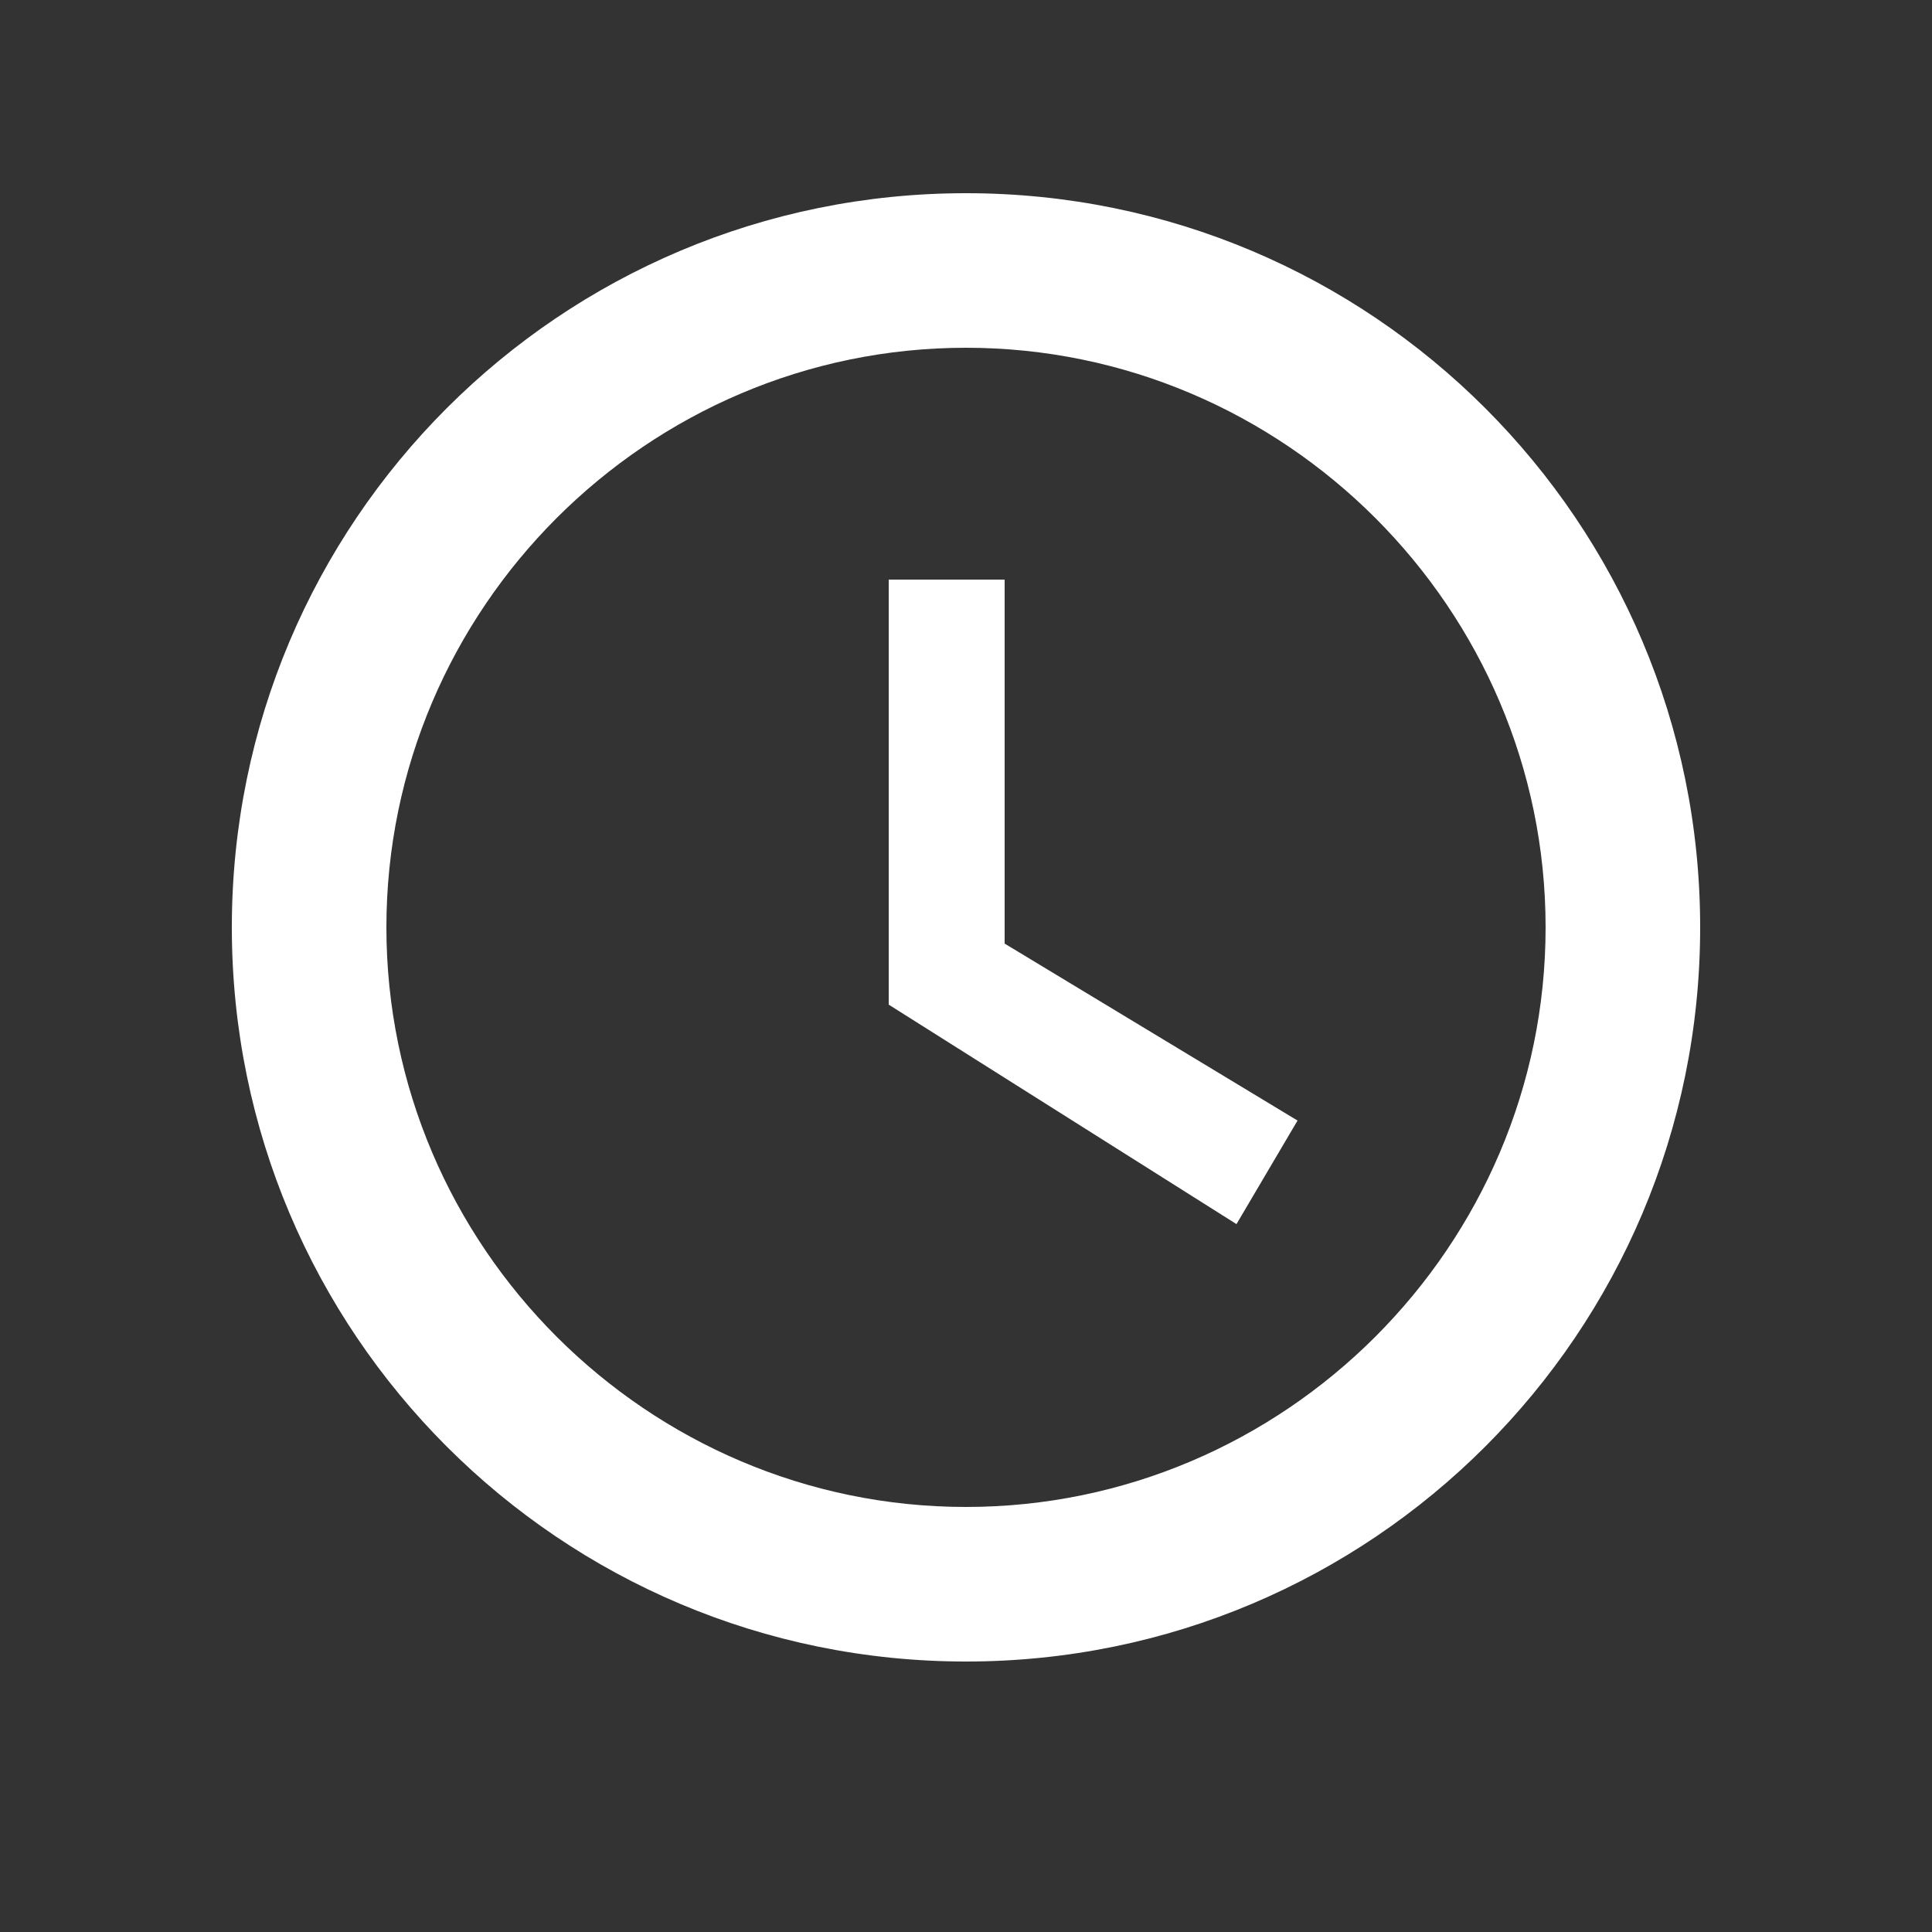 <svg width="25" height="25" viewBox="0 0 25 25" fill="none" xmlns="http://www.w3.org/2000/svg">
<rect x="0" y="0" width="25" height="25" fill="#333333" stroke="none"/>
<path fill-rule="evenodd" clip-rule="evenodd" d="M12.5 2.5C7.25 2.5 3 6.75 3 12C3 17.25 7.25 21.5 12.5 21.5C17.75 21.5 22 17.25 22 12C22 6.75 17.75 2.5 12.5 2.5ZM12.5 19.5C8.375 19.5 5 16.125 5 12C5 7.875 8.375 4.5 12.5 4.5C16.625 4.5 20 7.875 20 12C20 16.125 16.625 19.5 12.5 19.5ZM11.5 7.5H13V12.21L16.79 14.5L16 15.84L11.5 13V7.5Z" fill="white"/>
</svg> 